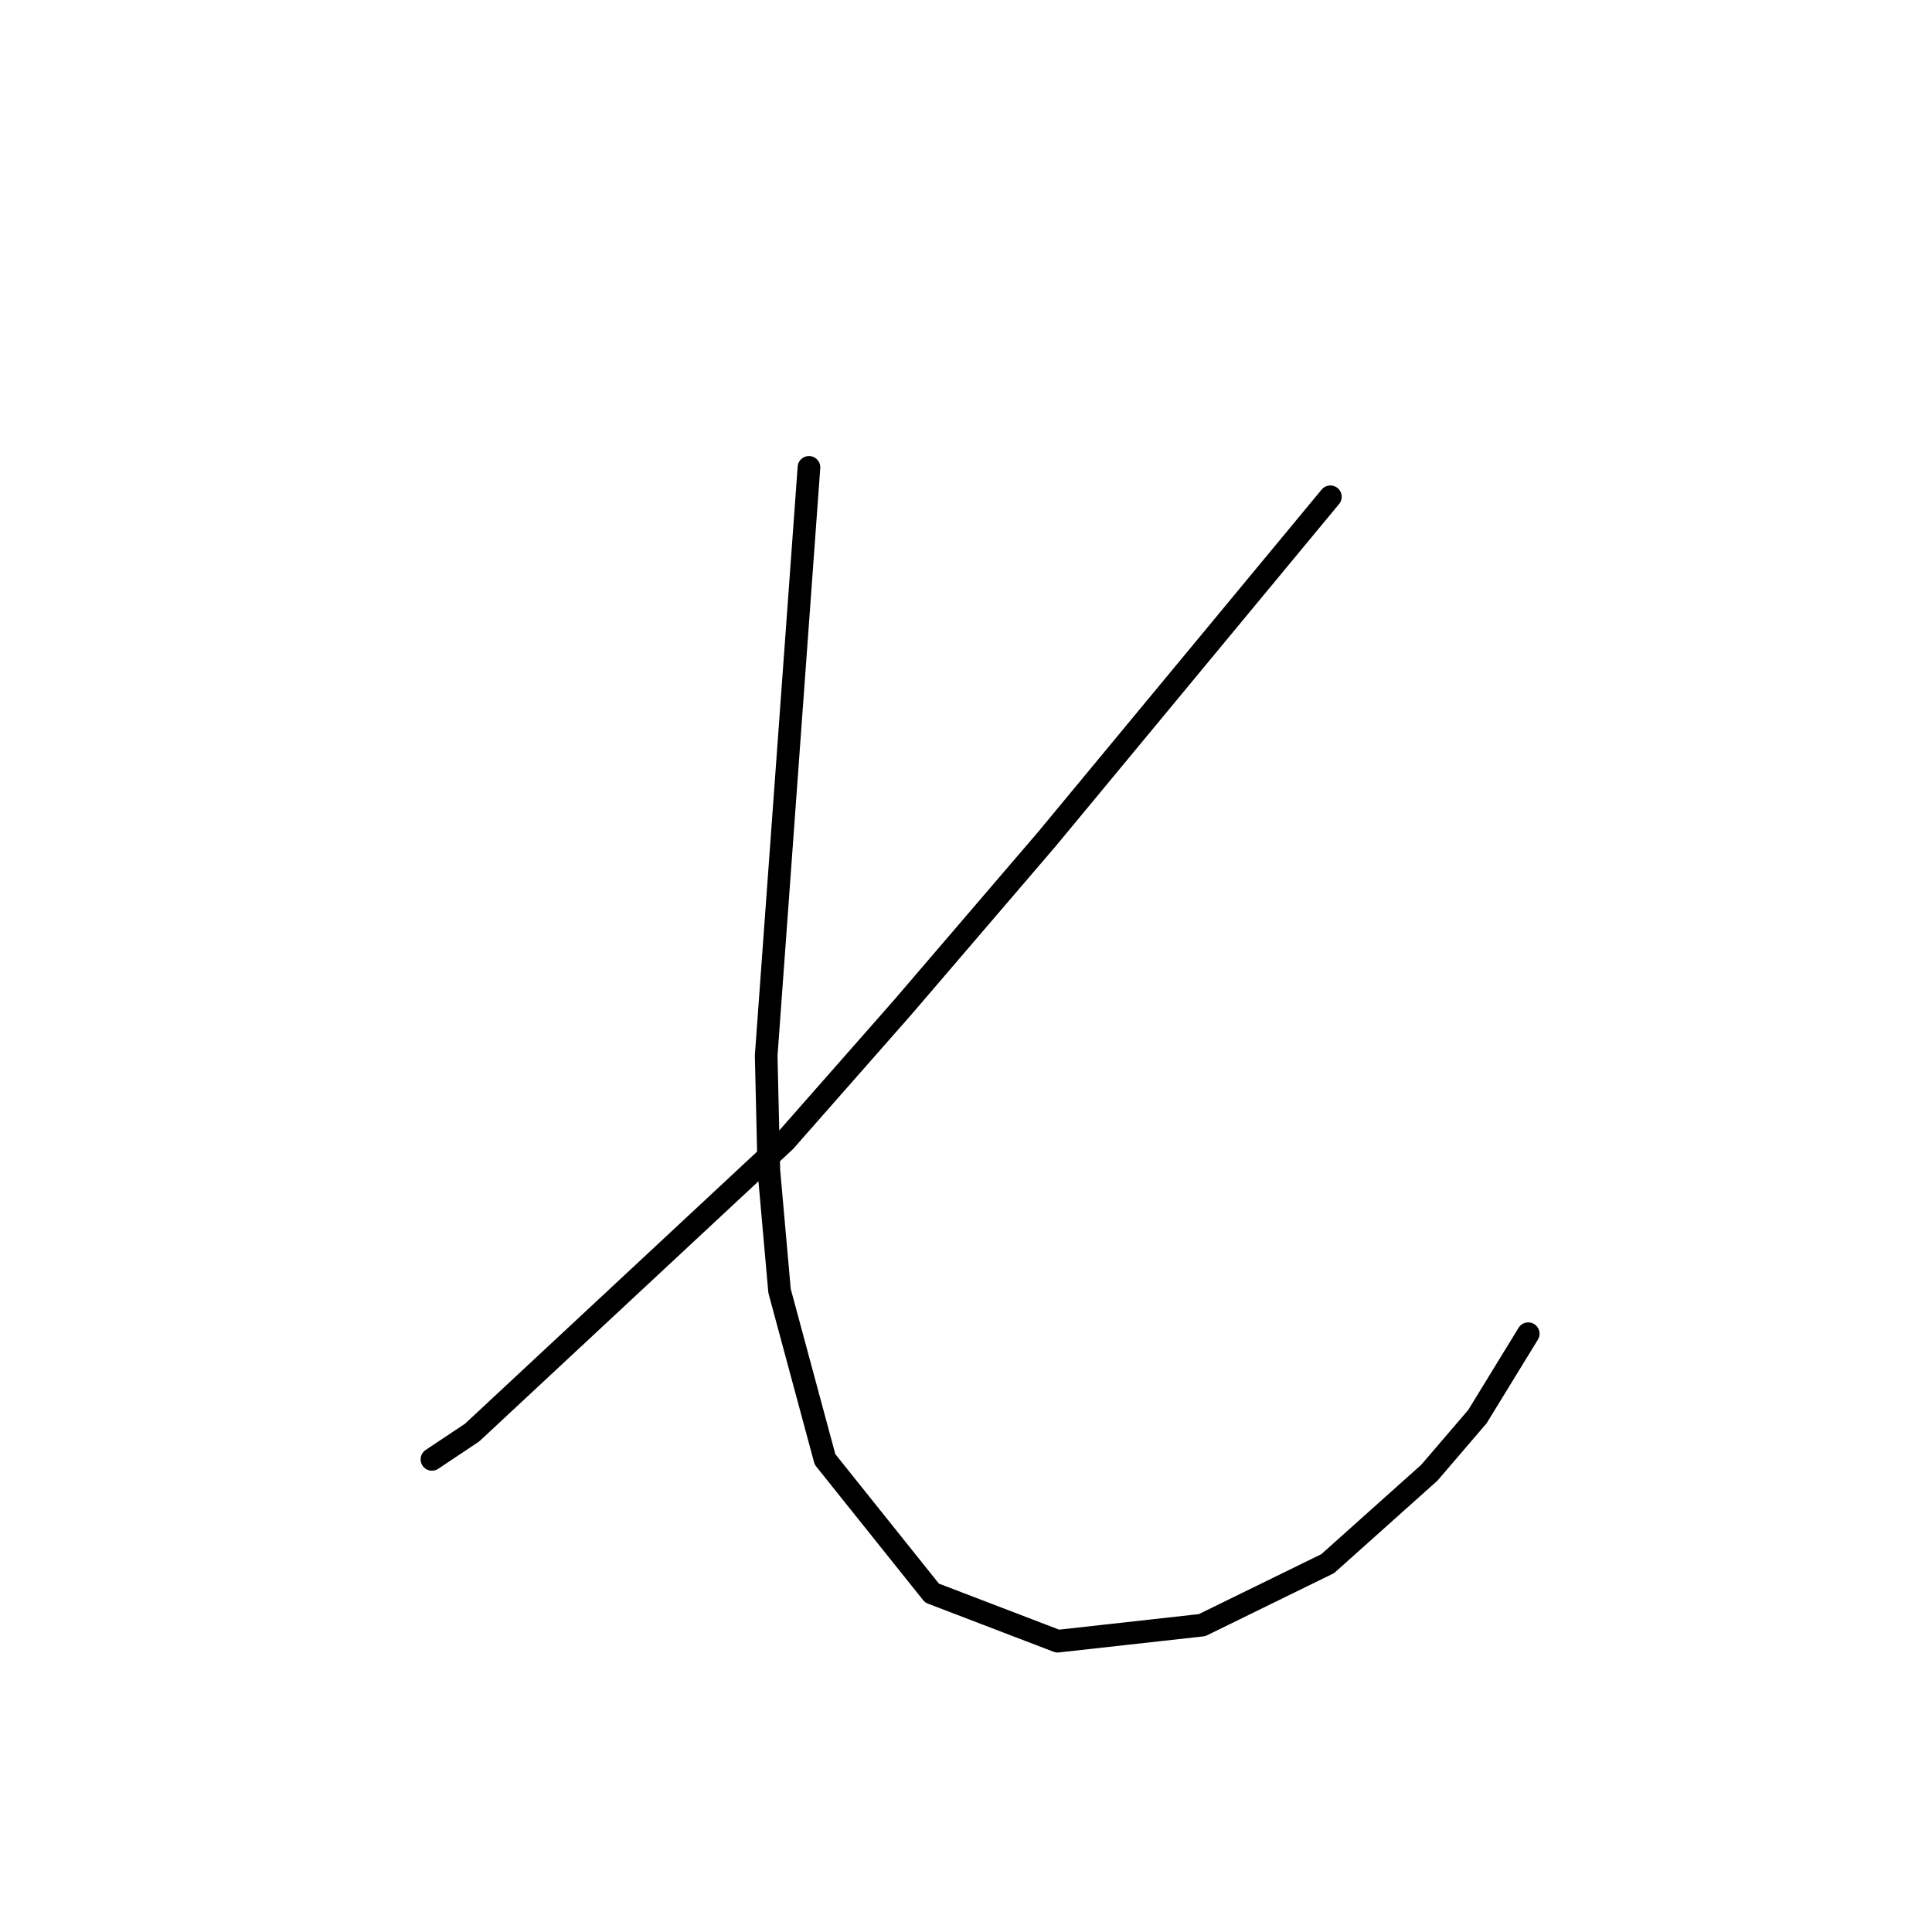 <?xml version="1.0" standalone="no"?>
    <svg width="256" height="256" xmlns="http://www.w3.org/2000/svg" version="1.1">
    <polyline stroke="black" stroke-width="3" stroke-linecap="round" fill="transparent" stroke-linejoin="round" points="176.282 65.825 157.504 88.5 138.725 111.176 119.593 133.497 104.003 151.212 62.55 189.831 57.235 193.374 57.235 193.374 " />
        <polyline stroke="black" stroke-width="3" stroke-linecap="round" fill="transparent" stroke-linejoin="round" points="107.192 61.927 104.358 100.901 101.523 139.874 101.878 155.109 103.295 171.053 109.318 193.374 123.49 211.09 140.143 217.467 159.275 215.341 175.927 207.192 189.391 195.146 195.768 187.706 202.5 176.722 202.5 176.722 " />
        </svg>